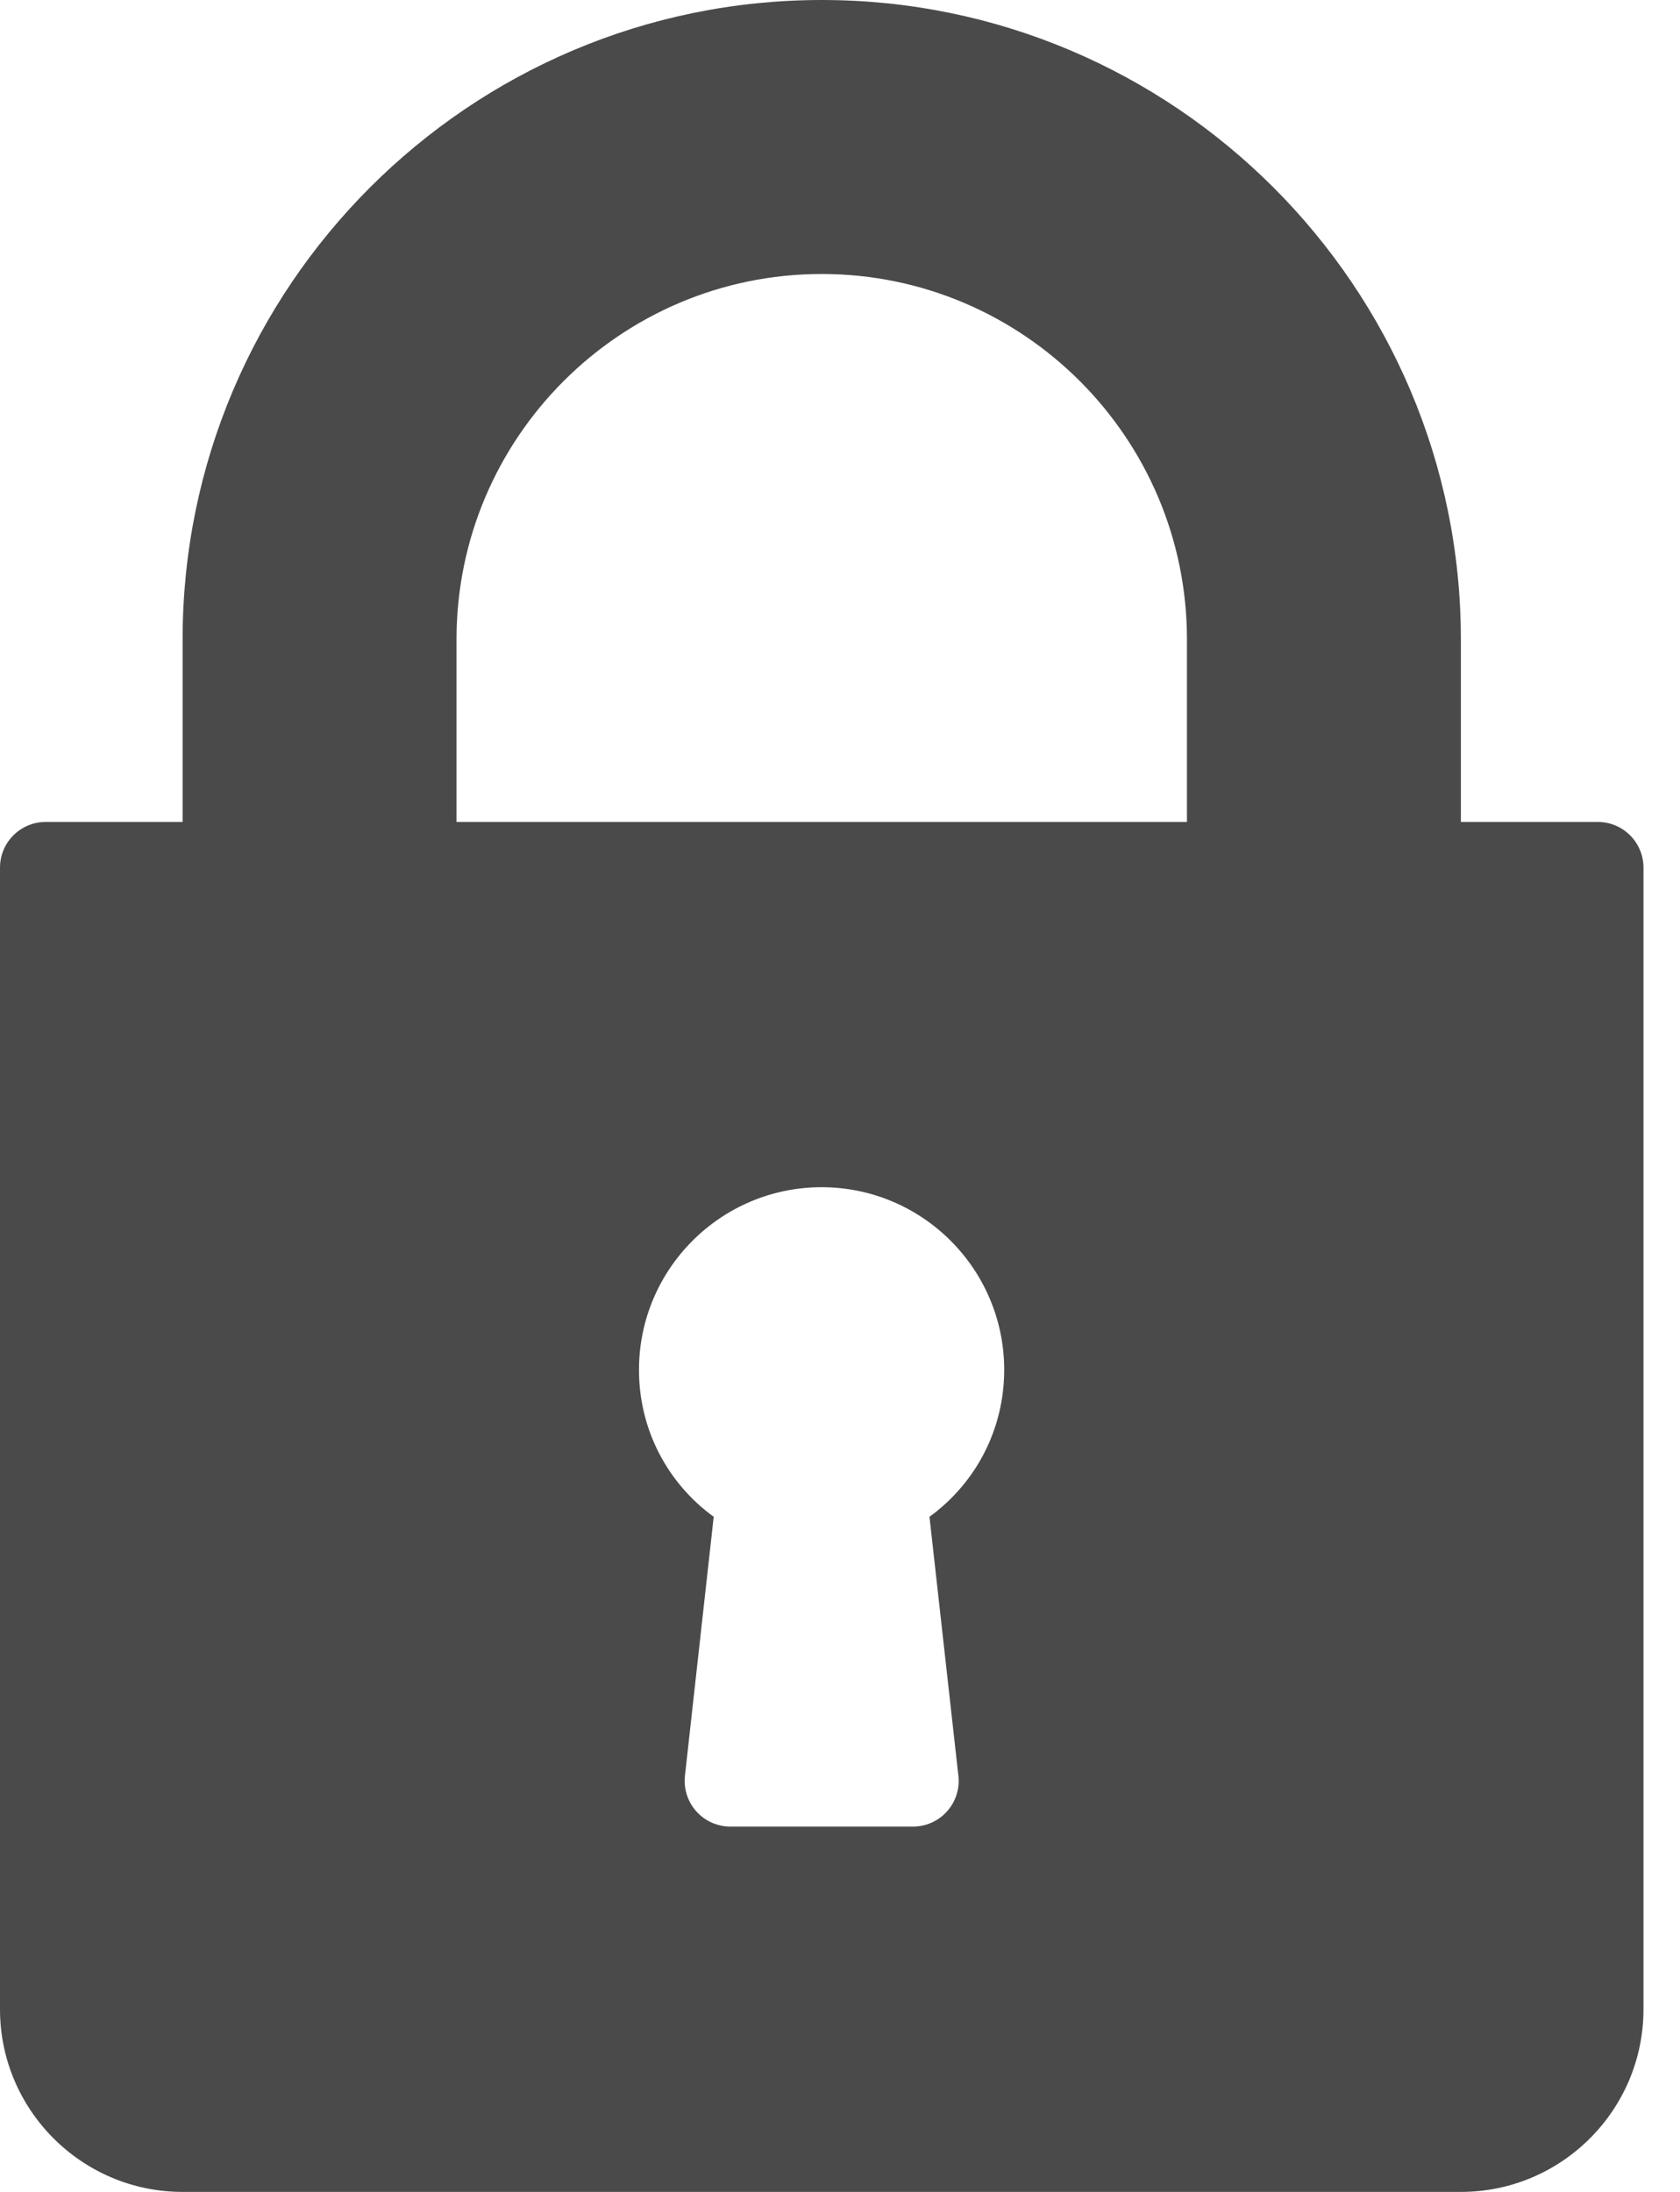 <svg height="30" viewBox="0 0 23 30" width="23" xmlns="http://www.w3.org/2000/svg"><path d="m21.875 11.25h-1.875v-2.5c0-4.825-3.925-8.75-8.75-8.75-4.825 0-8.75 3.925-8.75 8.75v2.5h-1.875c-.345 0-.625.28-.625.625v15.625c0 1.379 1.121 2.5 2.5 2.5h17.5c1.379 0 2.5-1.121 2.5-2.5v-15.625c0-.345-.28-.625-.625-.625zm-8.754 13.056c.02.176-.037.353-.156.486-.118.132-.288.208-.466.208h-2.5c-.178 0-.347-.076-.466-.208-.118-.132-.175-.309-.156-.486l.394-3.546c-.64-.466-1.023-1.202-1.023-2.011 0-1.379 1.121-2.5 2.5-2.5 1.379 0 2.5 1.121 2.5 2.5 0 .808-.383 1.545-1.023 2.011zm3.129-13.056h-10v-2.5c0-2.757 2.243-5 5-5 2.757 0 5 2.243 5 5z" fill="#4a4a4a"/></svg>